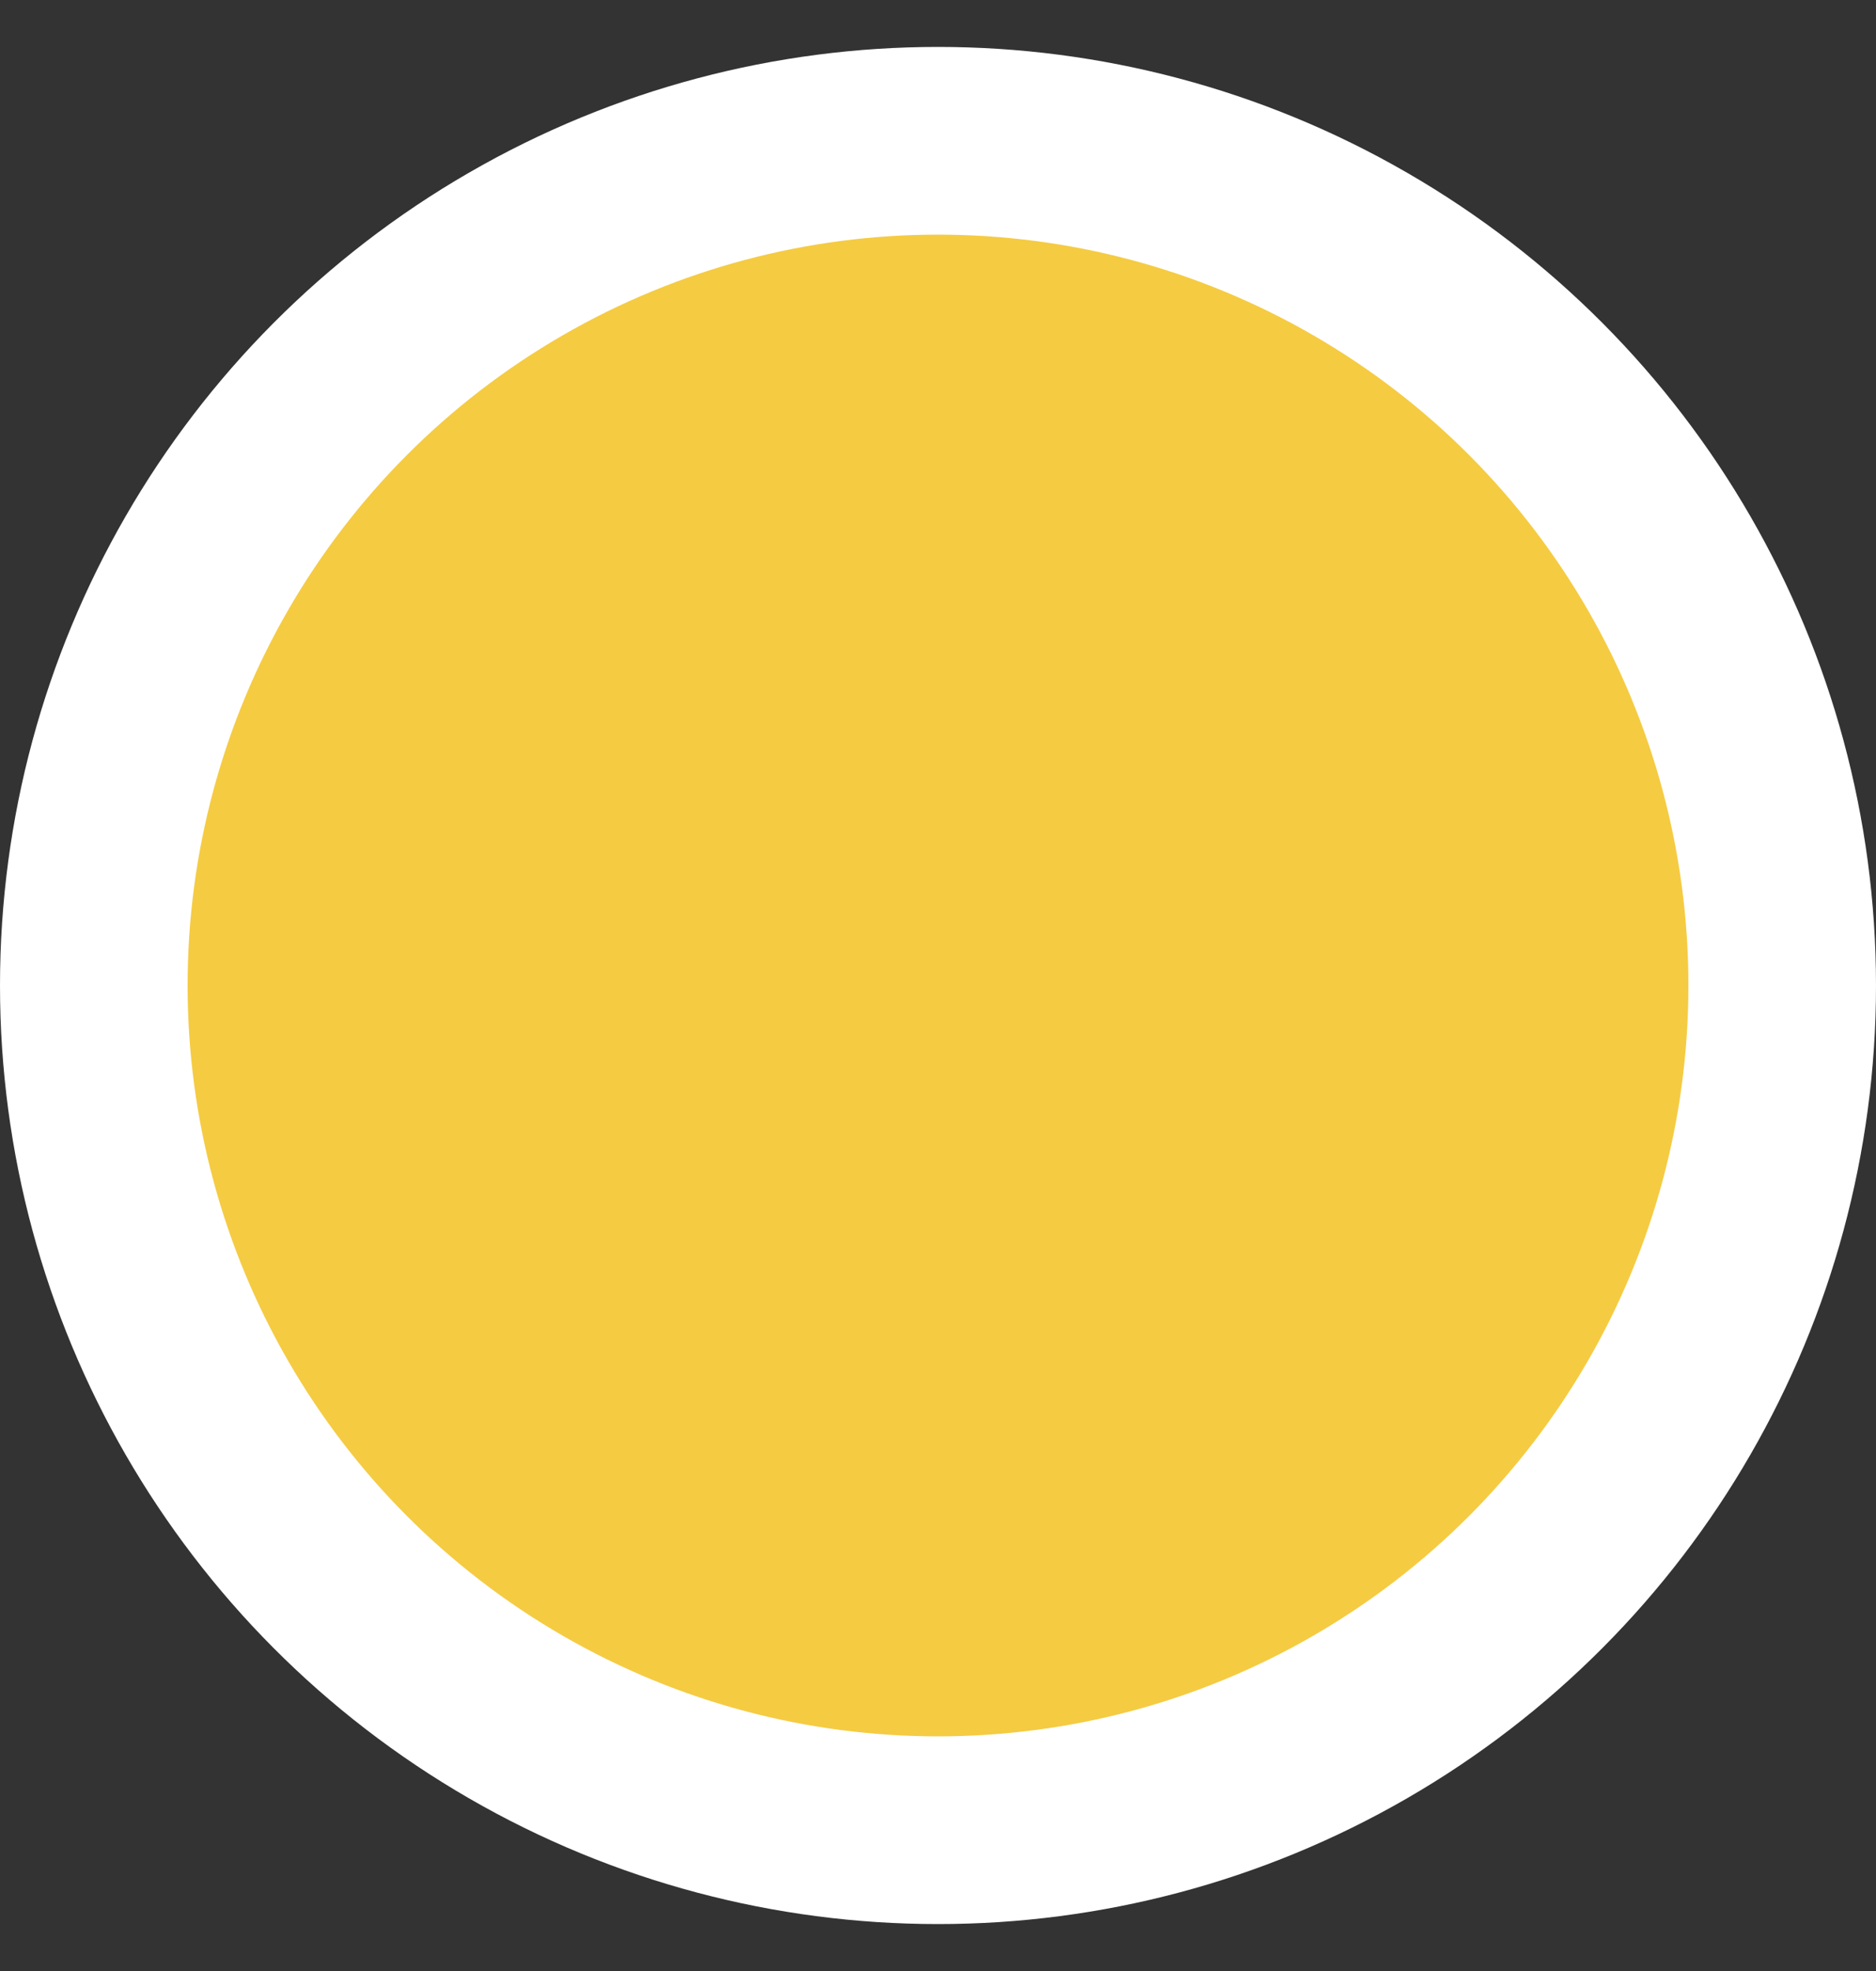 <svg xmlns="http://www.w3.org/2000/svg" width="20" height="21" viewBox="0 0 20 21" fill="none">
    <rect x="0" y="0" width="20" height="21" fill="#333333" stroke="none"/>
    <circle cx="10" cy="10.5" r="9" fill="#f5cb42" stroke="white" stroke-width="2"></circle>
  </svg>